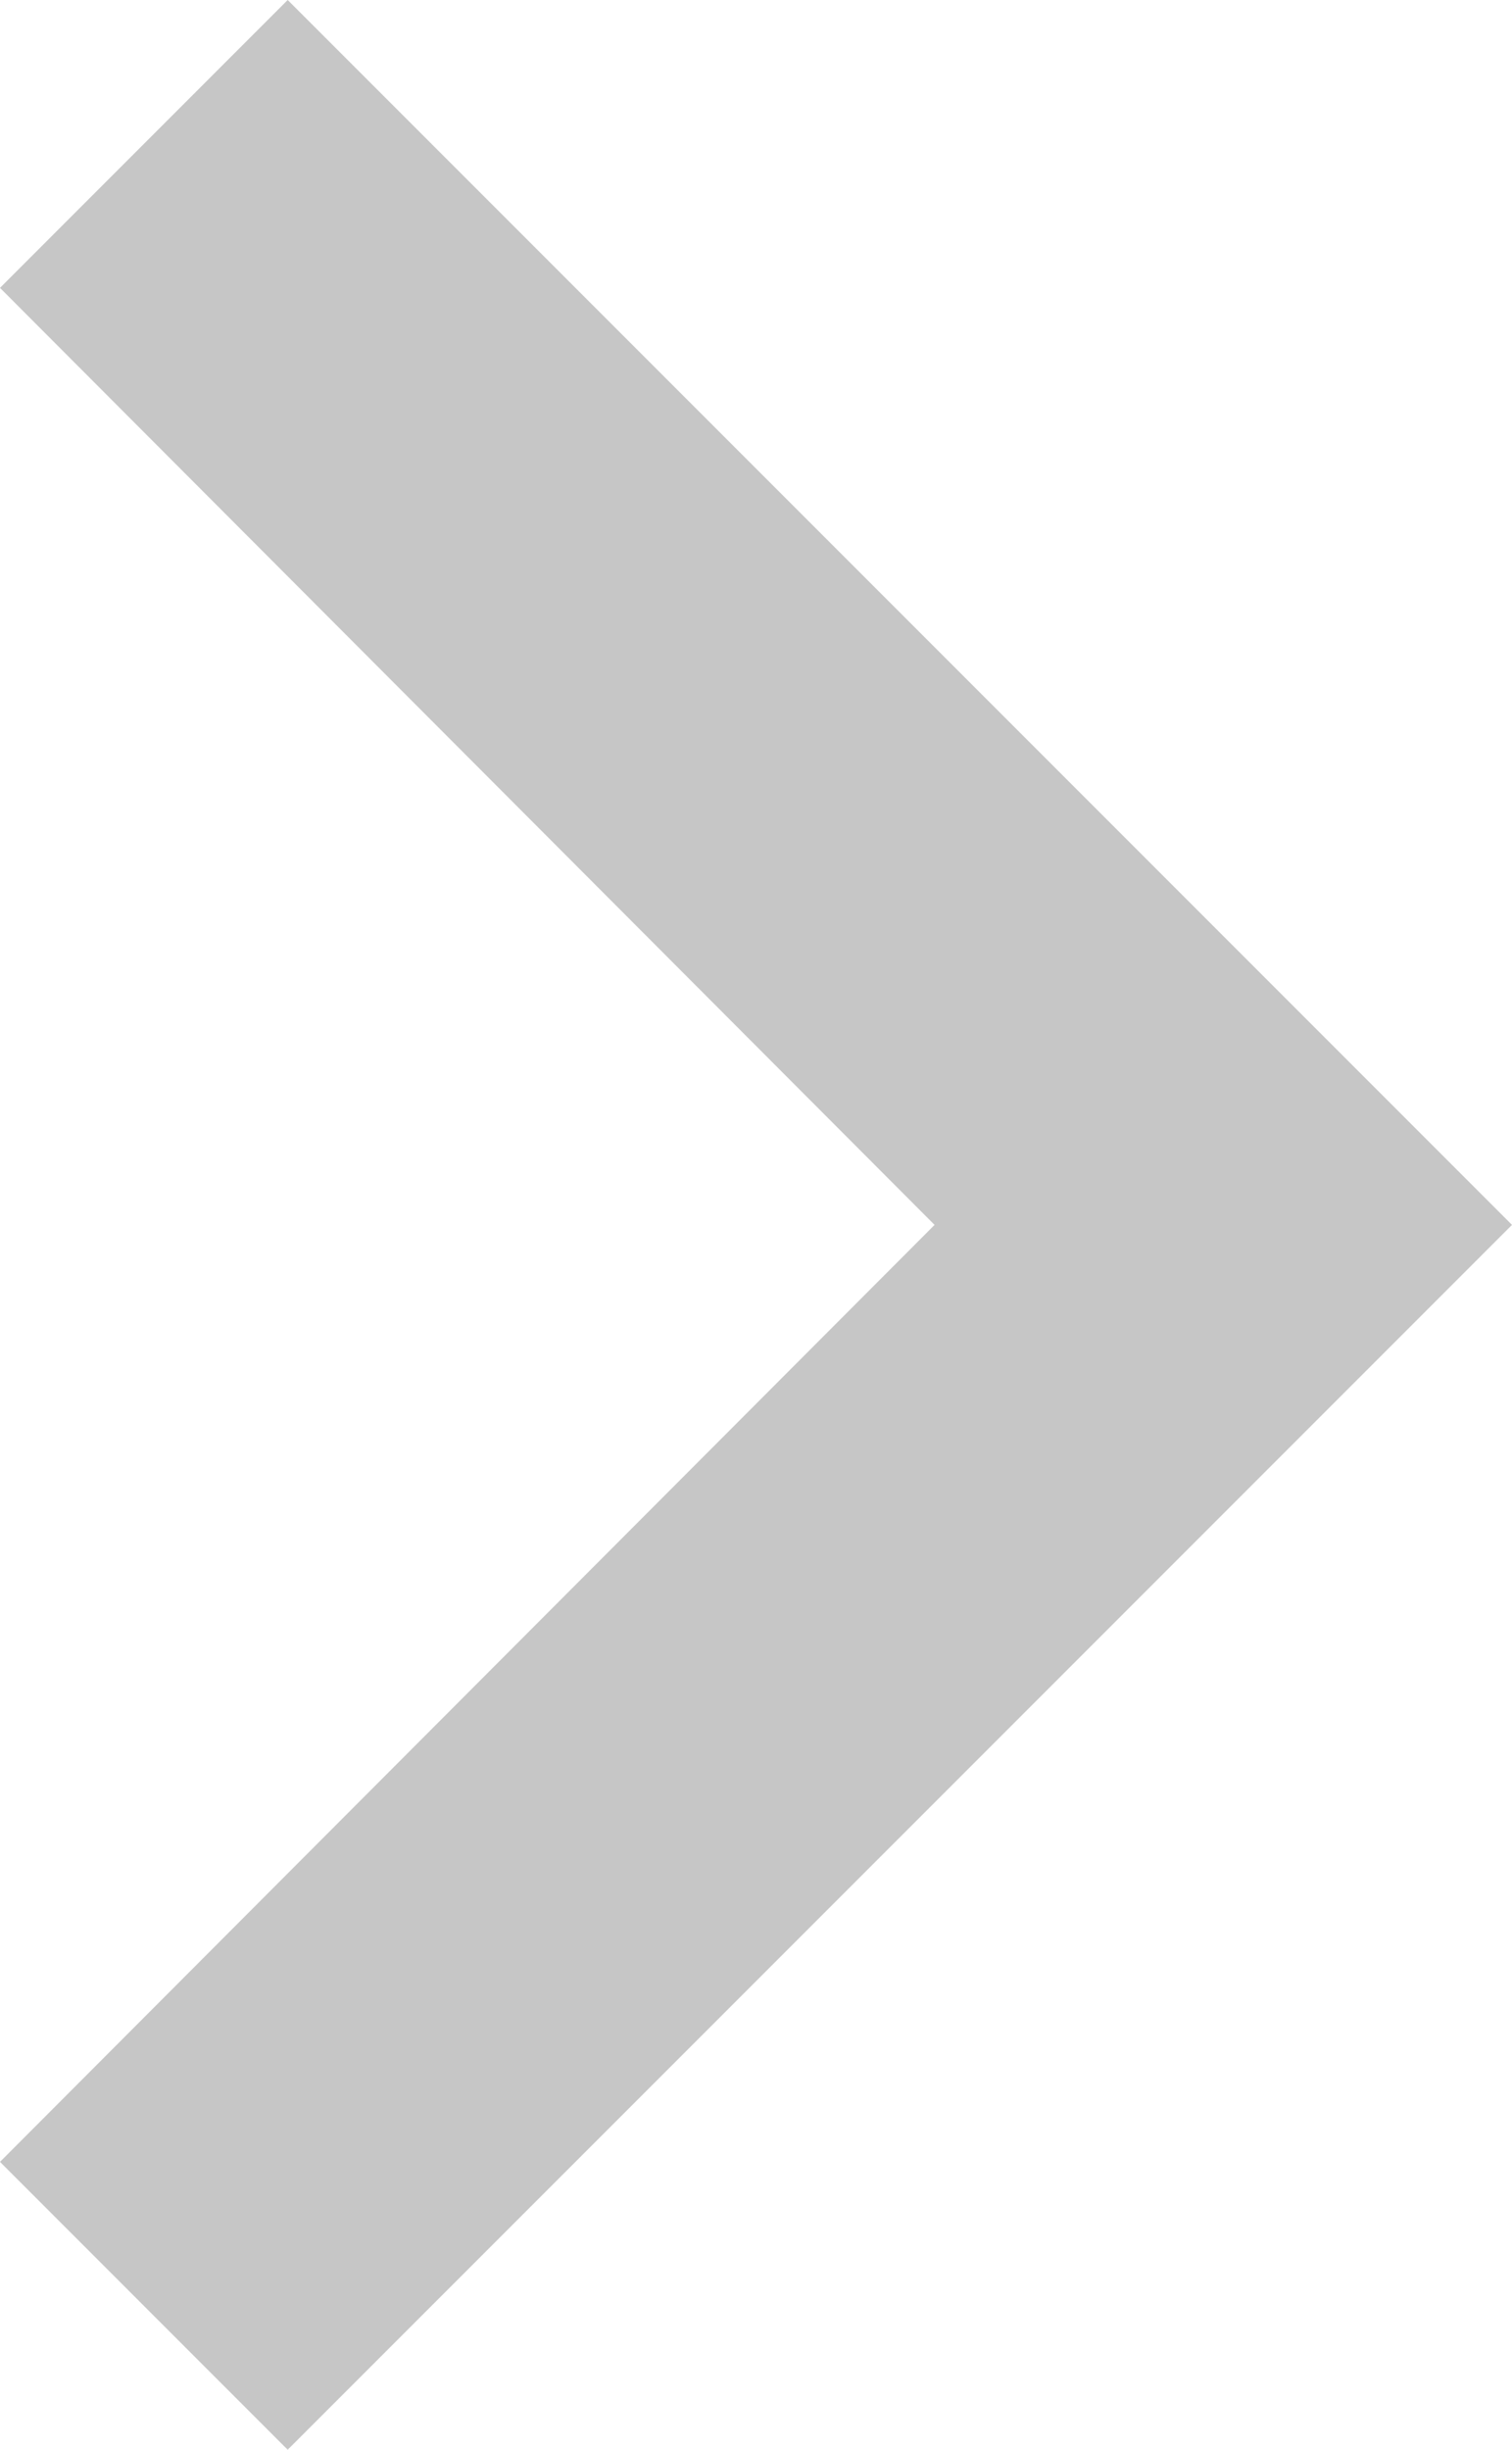 <svg xmlns="http://www.w3.org/2000/svg" width="30" height="48.583" viewBox="0 0 30 48.583">
  <path id="Icon_material-keyboard-arrow-left" data-name="Icon material-keyboard-arrow-left" d="M12,51.124,30.543,32.542,12,13.959,17.708,8.25,42,32.542,17.708,56.833Z" transform="translate(-12 -8.25)" fill="#c6c6c6"/>
</svg>
